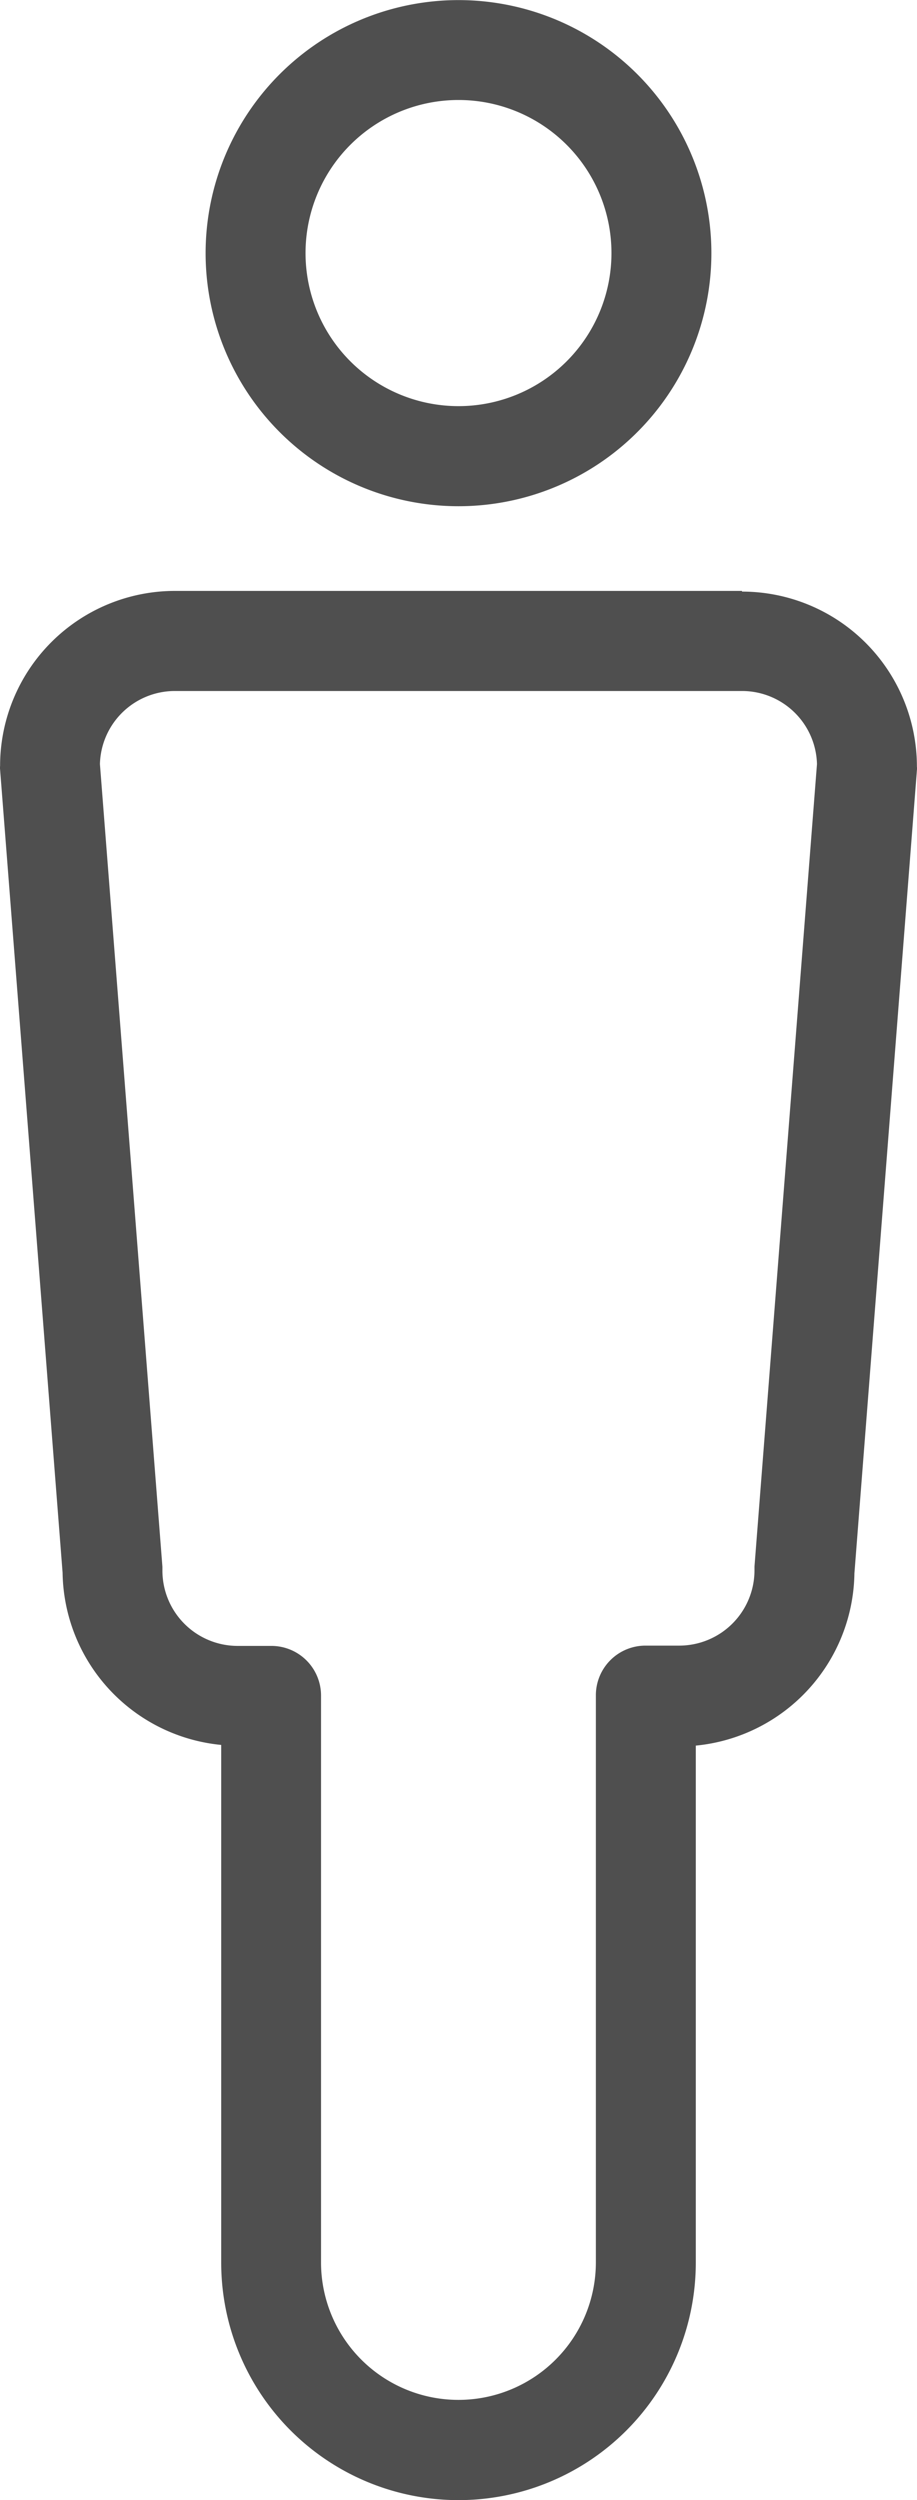<svg xmlns="http://www.w3.org/2000/svg" width="9.406" height="25.627" viewBox="0 0 9.406 25.627">
  <path id="Iconos_géneros_Hombre" data-name="Iconos géneros_Hombre" d="M40.019,15.179a2.594,2.594,0,1,0-2.594-2.591A2.594,2.594,0,0,0,40.019,15.179Zm0-4.164a1.569,1.569,0,1,1-1.569,1.569,1.569,1.569,0,0,1,1.569-1.569Zm2.908,5.032H37.111a1.794,1.794,0,0,0-1.794,1.794.157.157,0,0,0,0,.038l.641,8.232a1.8,1.8,0,0,0,1.627,1.765v5.307a2.434,2.434,0,0,0,4.868,0v-5.3a1.8,1.8,0,0,0,1.627-1.765l.641-8.232a.158.158,0,0,0,0-.038,1.794,1.794,0,0,0-1.794-1.794Zm.128,10v.042a.772.772,0,0,1-.769.769h-.346a.509.509,0,0,0-.512.509v5.813a1.409,1.409,0,0,1-2.819,0v-5.81a.509.509,0,0,0-.512-.509h-.346a.772.772,0,0,1-.769-.769v-.042l-.641-8.228a.769.769,0,0,1,.769-.749h5.817a.769.769,0,0,1,.769.749Z" transform="translate(-35.316 -9.99)" fill="#4f4f4f"/>
</svg>
